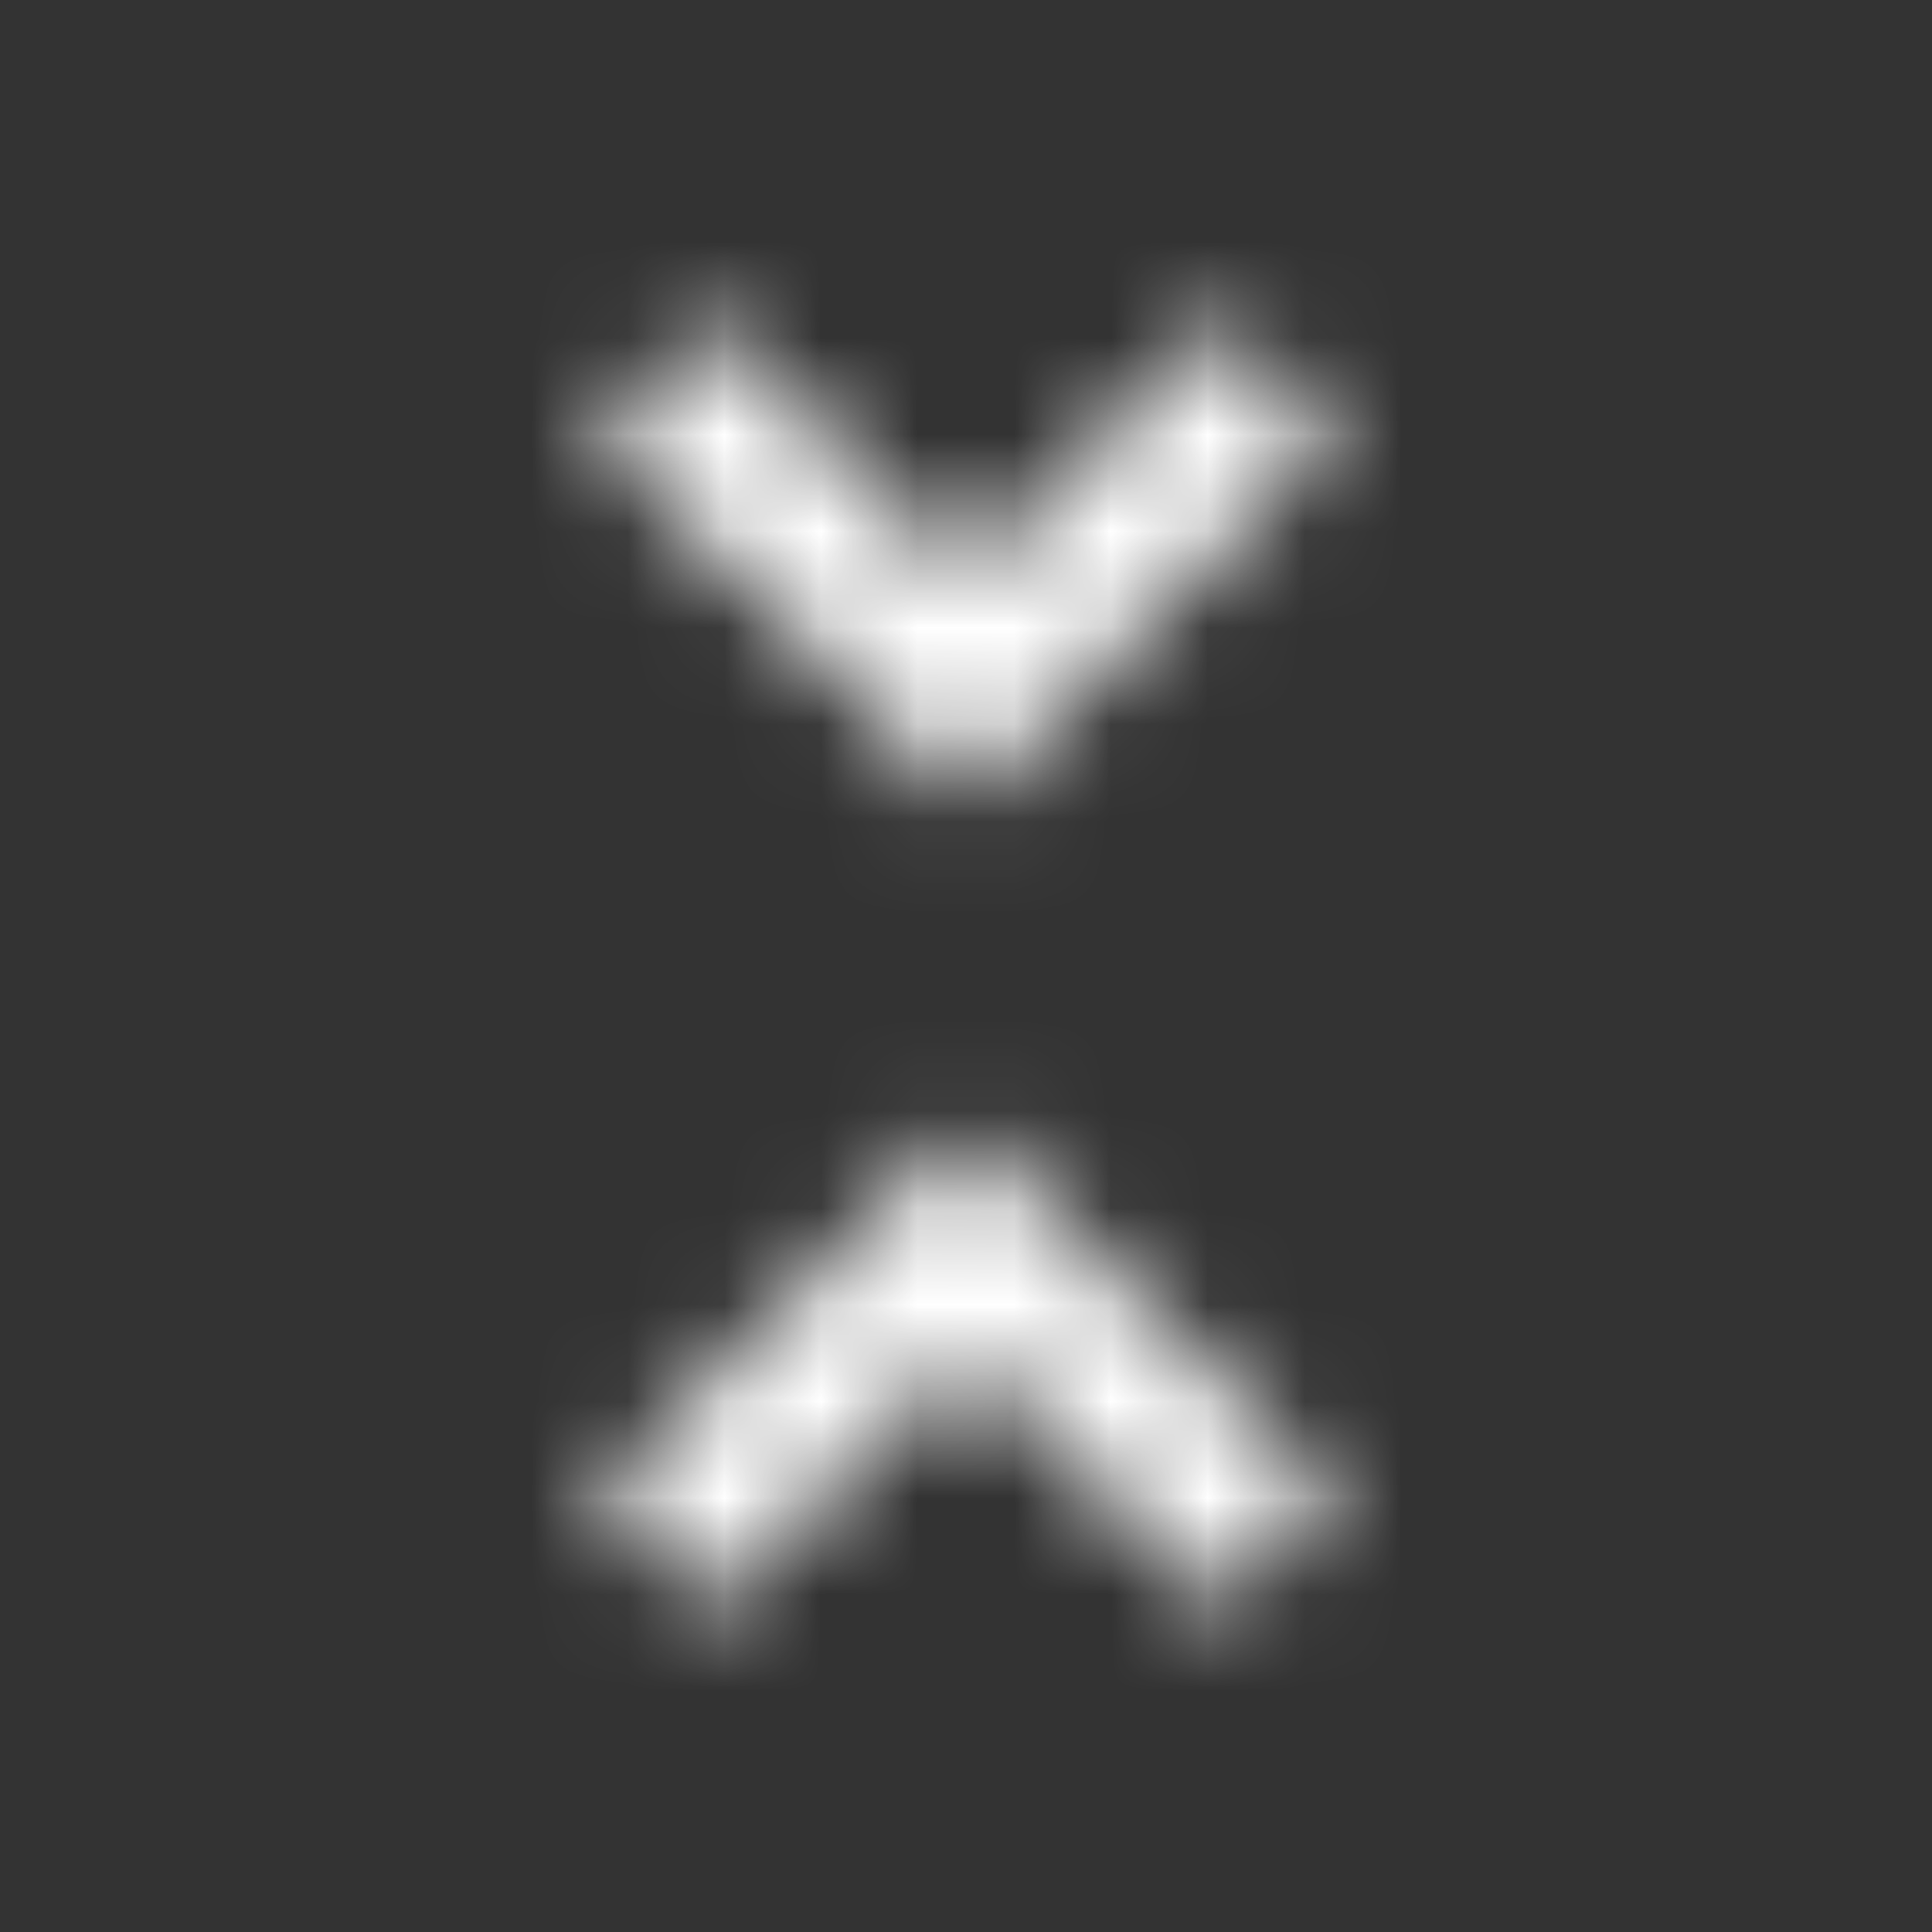 <svg xmlns="http://www.w3.org/2000/svg" xmlns:xlink="http://www.w3.org/1999/xlink" width="20" height="20" viewBox="0 0 20 20">
    <rect x="0" y="0" width="20" height="20" fill="#333333" stroke="none"/>
    <defs>
        <path id="a" d="M.175 12.492l1.183 1.175L4 11.025l2.642 2.642 1.175-1.175L4 8.667.175 12.492zm7.65-10.984L6.642.333 4 2.975 1.358.333.175 1.508 4 5.333l3.825-3.825z"/>
        <path id="c" d="M0 0h42v42H0z"/>
    </defs>
    <g fill="none" fill-rule="evenodd" transform="translate(6 3)">
        <mask id="b" fill="#fff">
            <use xlink:href="#a"/>
        </mask>
        <g mask="url(#b)">
            <use fill="#FFF" transform="translate(-17 -14)" xlink:href="#c"/>
        </g>
    </g>
</svg>
